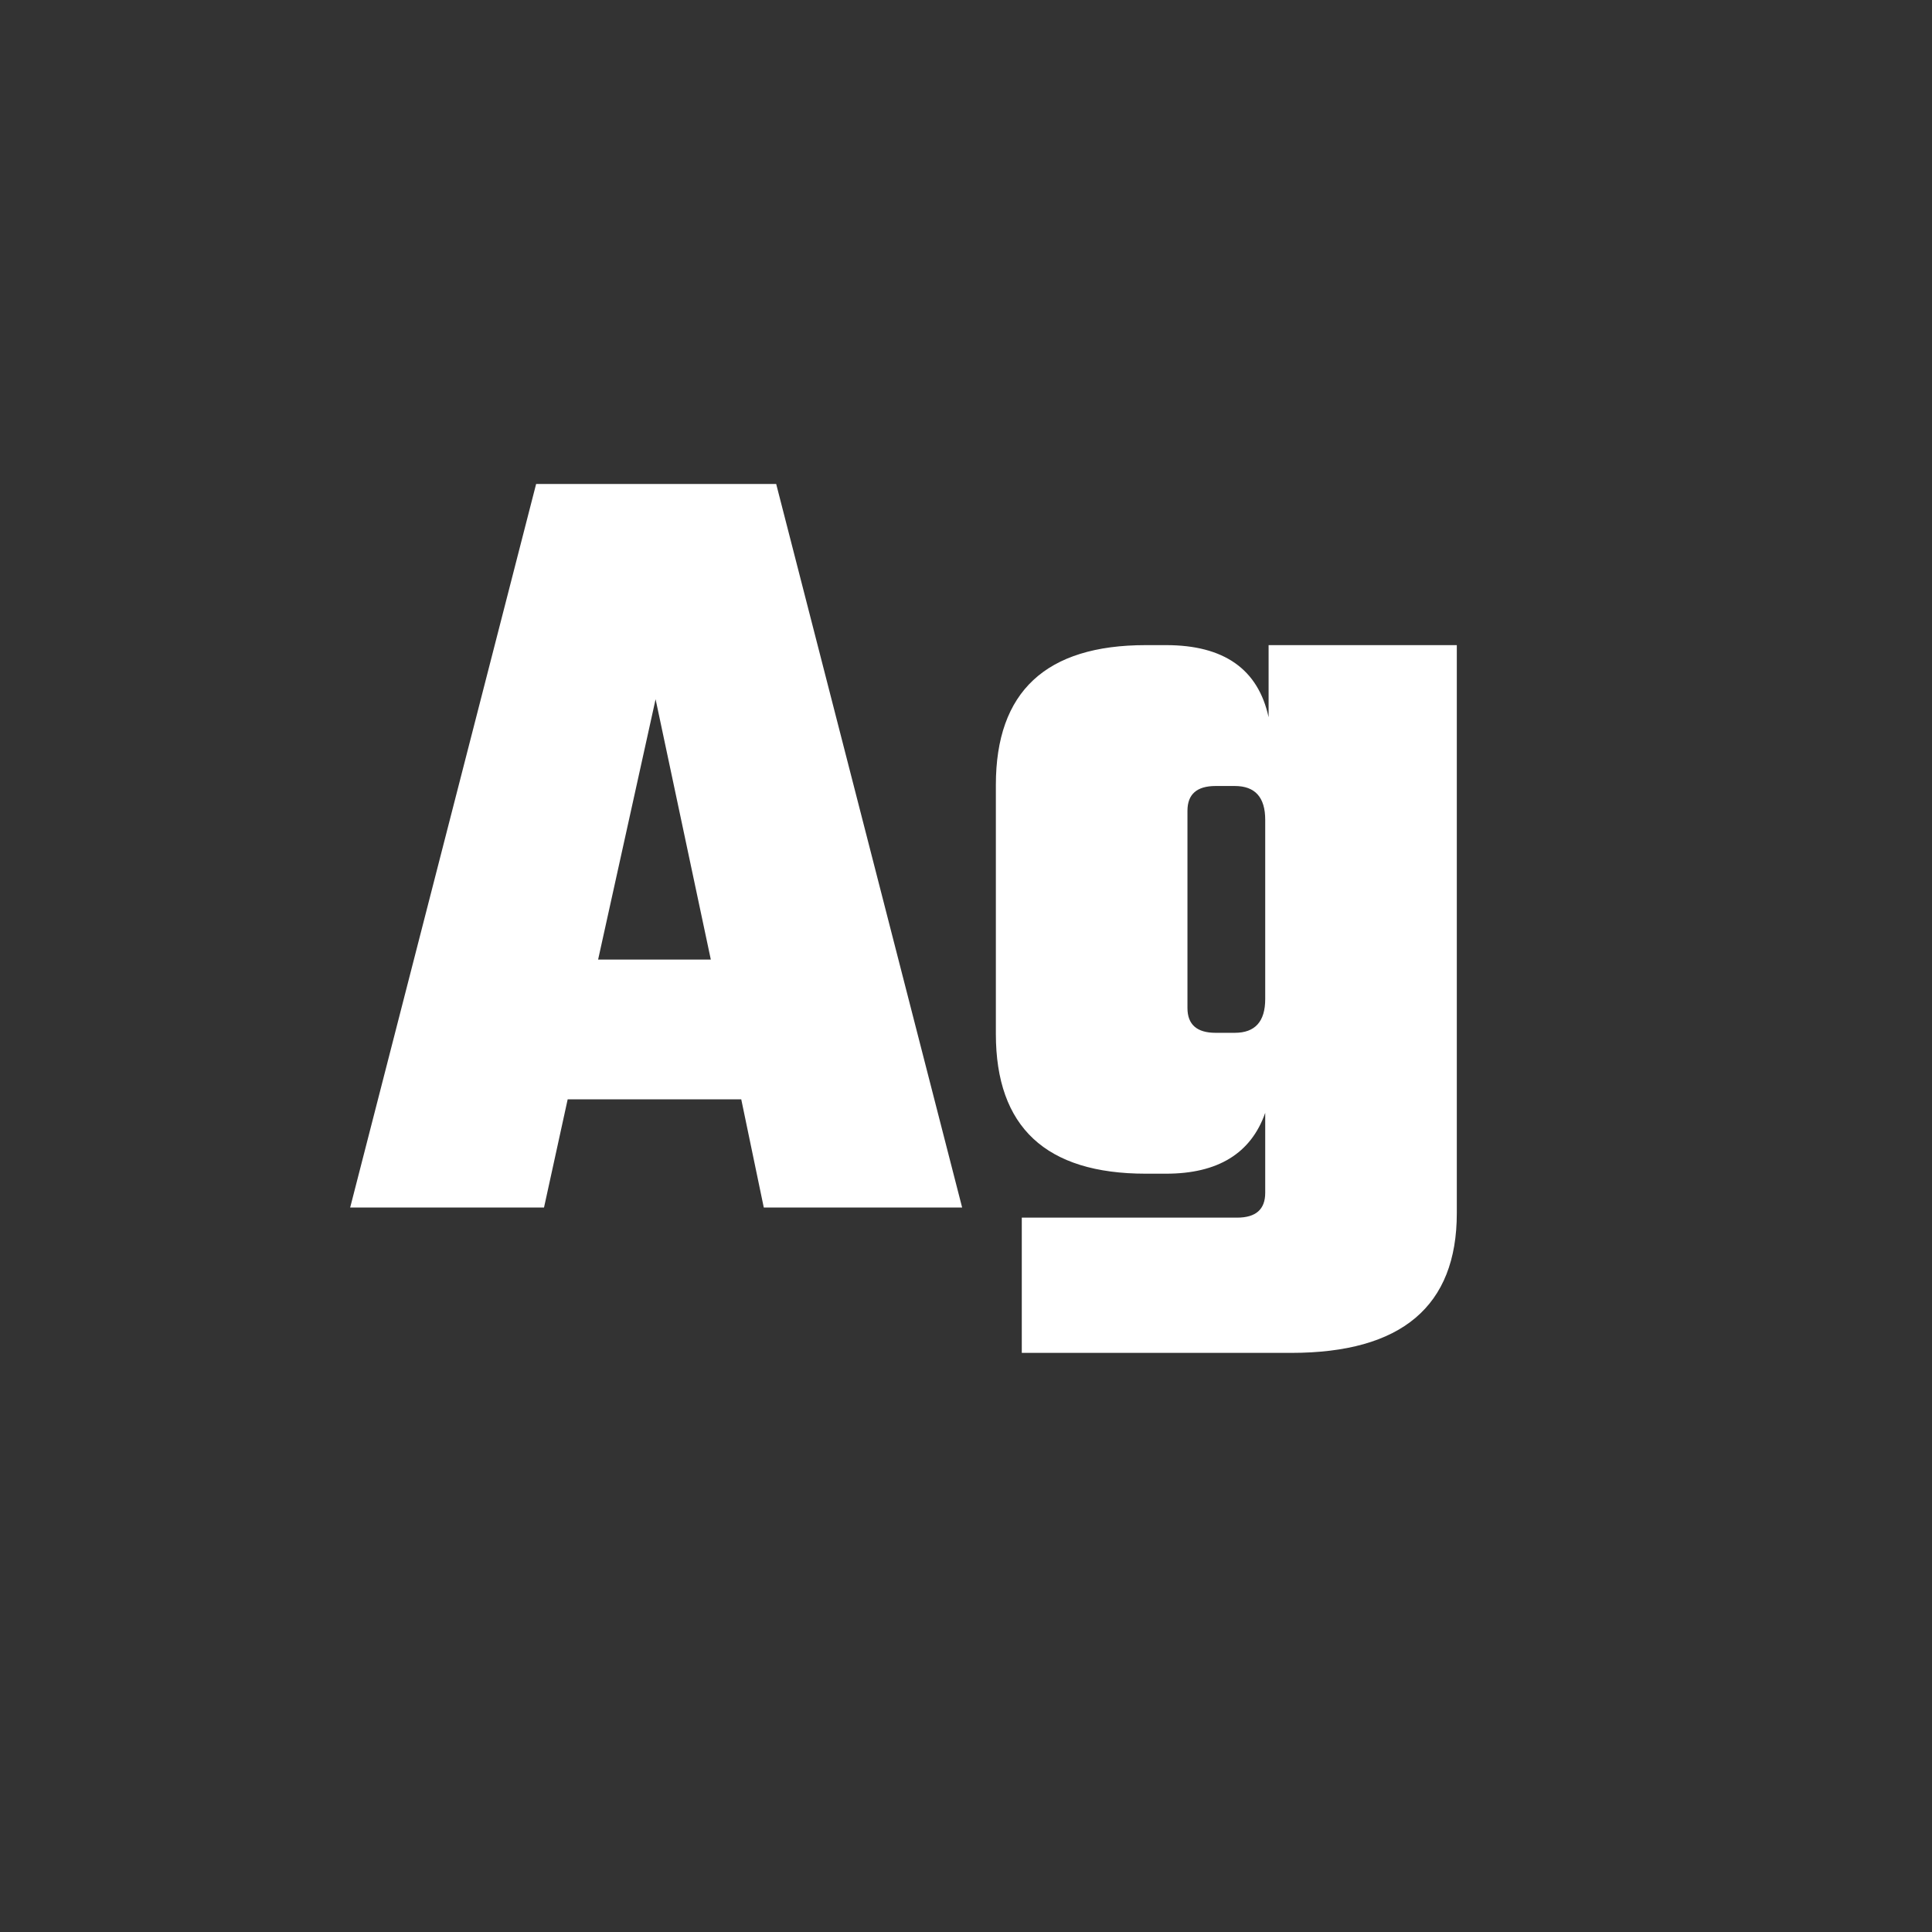 <svg width="24" height="24" viewBox="0 0 24 24" fill="none" xmlns="http://www.w3.org/2000/svg">
<rect x="0" y="0" width="24" height="24" fill="#333333" stroke="none"/>
<path d="M9.488 15L9.208 13.656H7.052L6.758 15H4.35L6.66 6.012H9.642L11.952 15H9.488ZM7.43 11.92H8.83L8.144 8.686L7.43 11.92ZM15.759 8.014H18.097V15.07C18.097 16.227 17.411 16.806 16.039 16.806H12.693V15.126H15.367C15.601 15.126 15.717 15.023 15.717 14.818V13.824C15.54 14.328 15.129 14.58 14.485 14.58H14.233C12.992 14.58 12.371 14.001 12.371 12.844V9.75C12.371 8.592 12.992 8.014 14.233 8.014H14.485C15.204 8.014 15.629 8.312 15.759 8.91V8.014ZM15.101 12.83H15.339C15.591 12.83 15.717 12.69 15.717 12.41V10.184C15.717 9.904 15.591 9.764 15.339 9.764H15.101C14.868 9.764 14.751 9.866 14.751 10.072V12.522C14.751 12.727 14.868 12.83 15.101 12.83Z" fill="white"/>
</svg>
